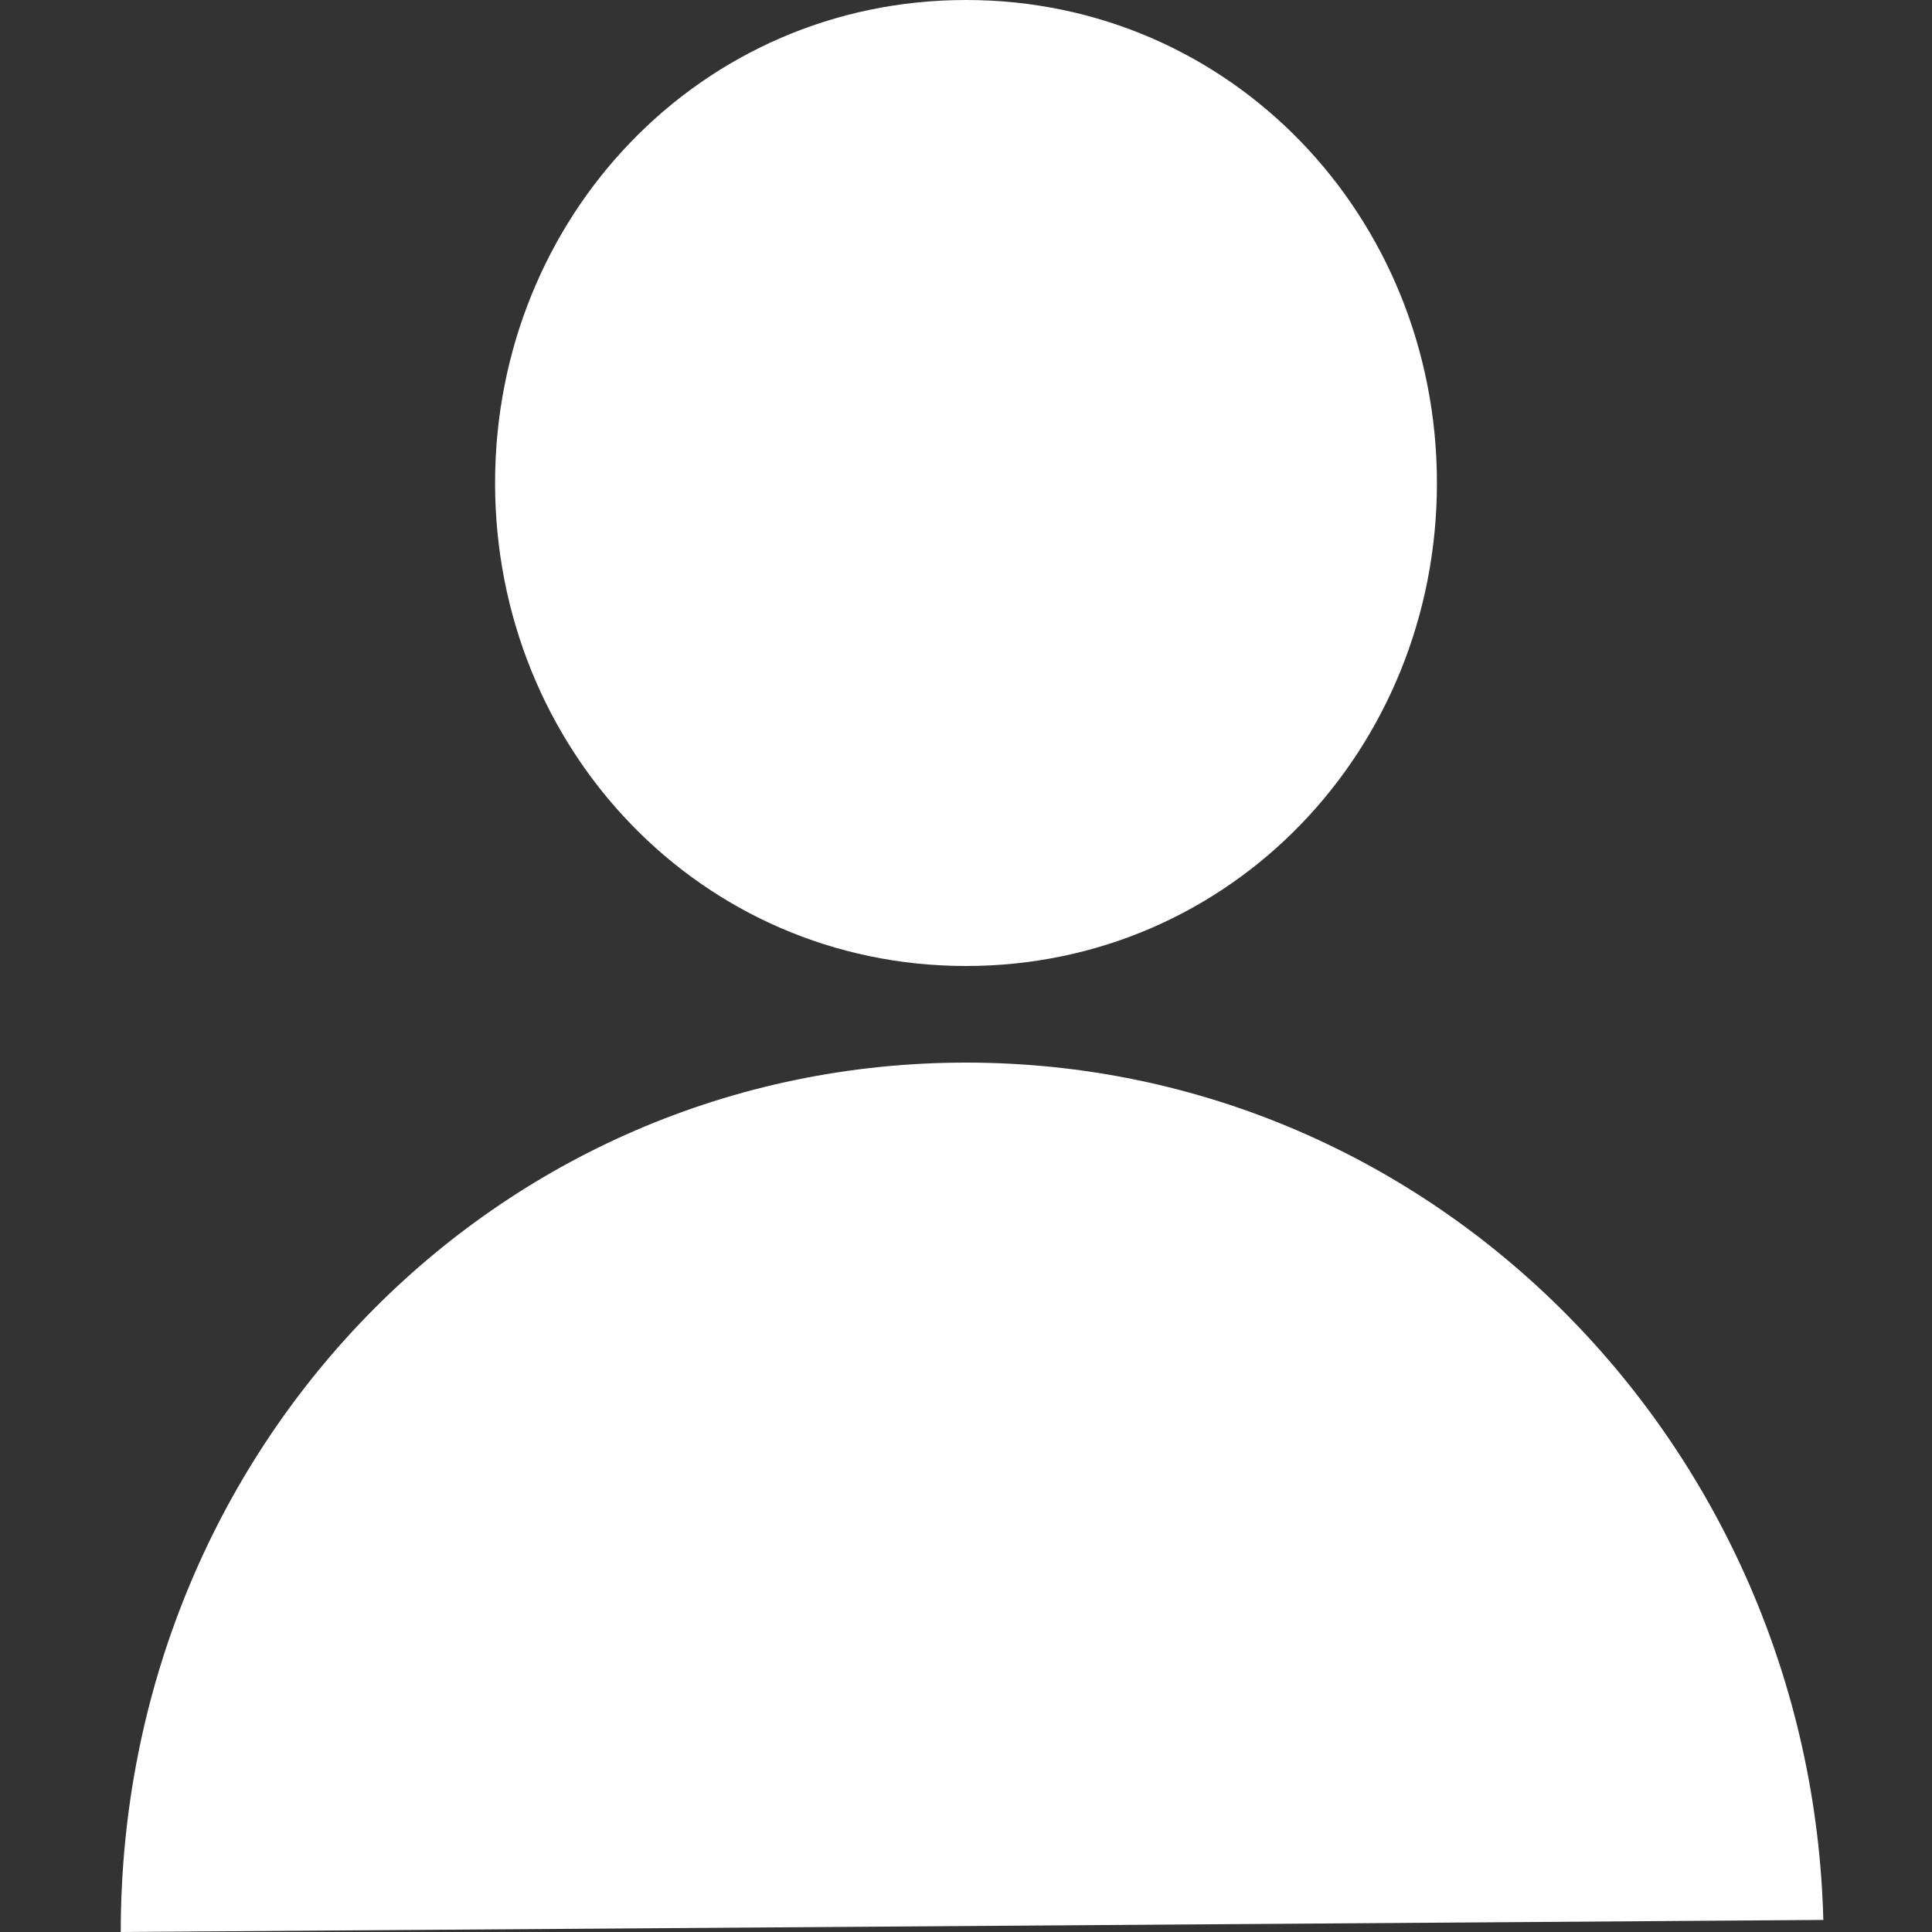 
<svg viewBox="0 0 16 16" xmlns="http://www.w3.org/2000/svg">
<rect x="0" y="0" width="16" height="16" fill="#333333" stroke="none"/>
<title>account</title>
<path d="M4.1,4c0-2.2,1.7-4,3.9-4s3.9,1.8,3.9,4c0,2.2-1.7,4-3.9,4S4.1,6.2,4.1,4z M1,16c0-4,3.1-7.2,7-7.2c3.9,0,7,3.2,7.1,7.1v0L1,16z" fill="white"/>
</svg>
